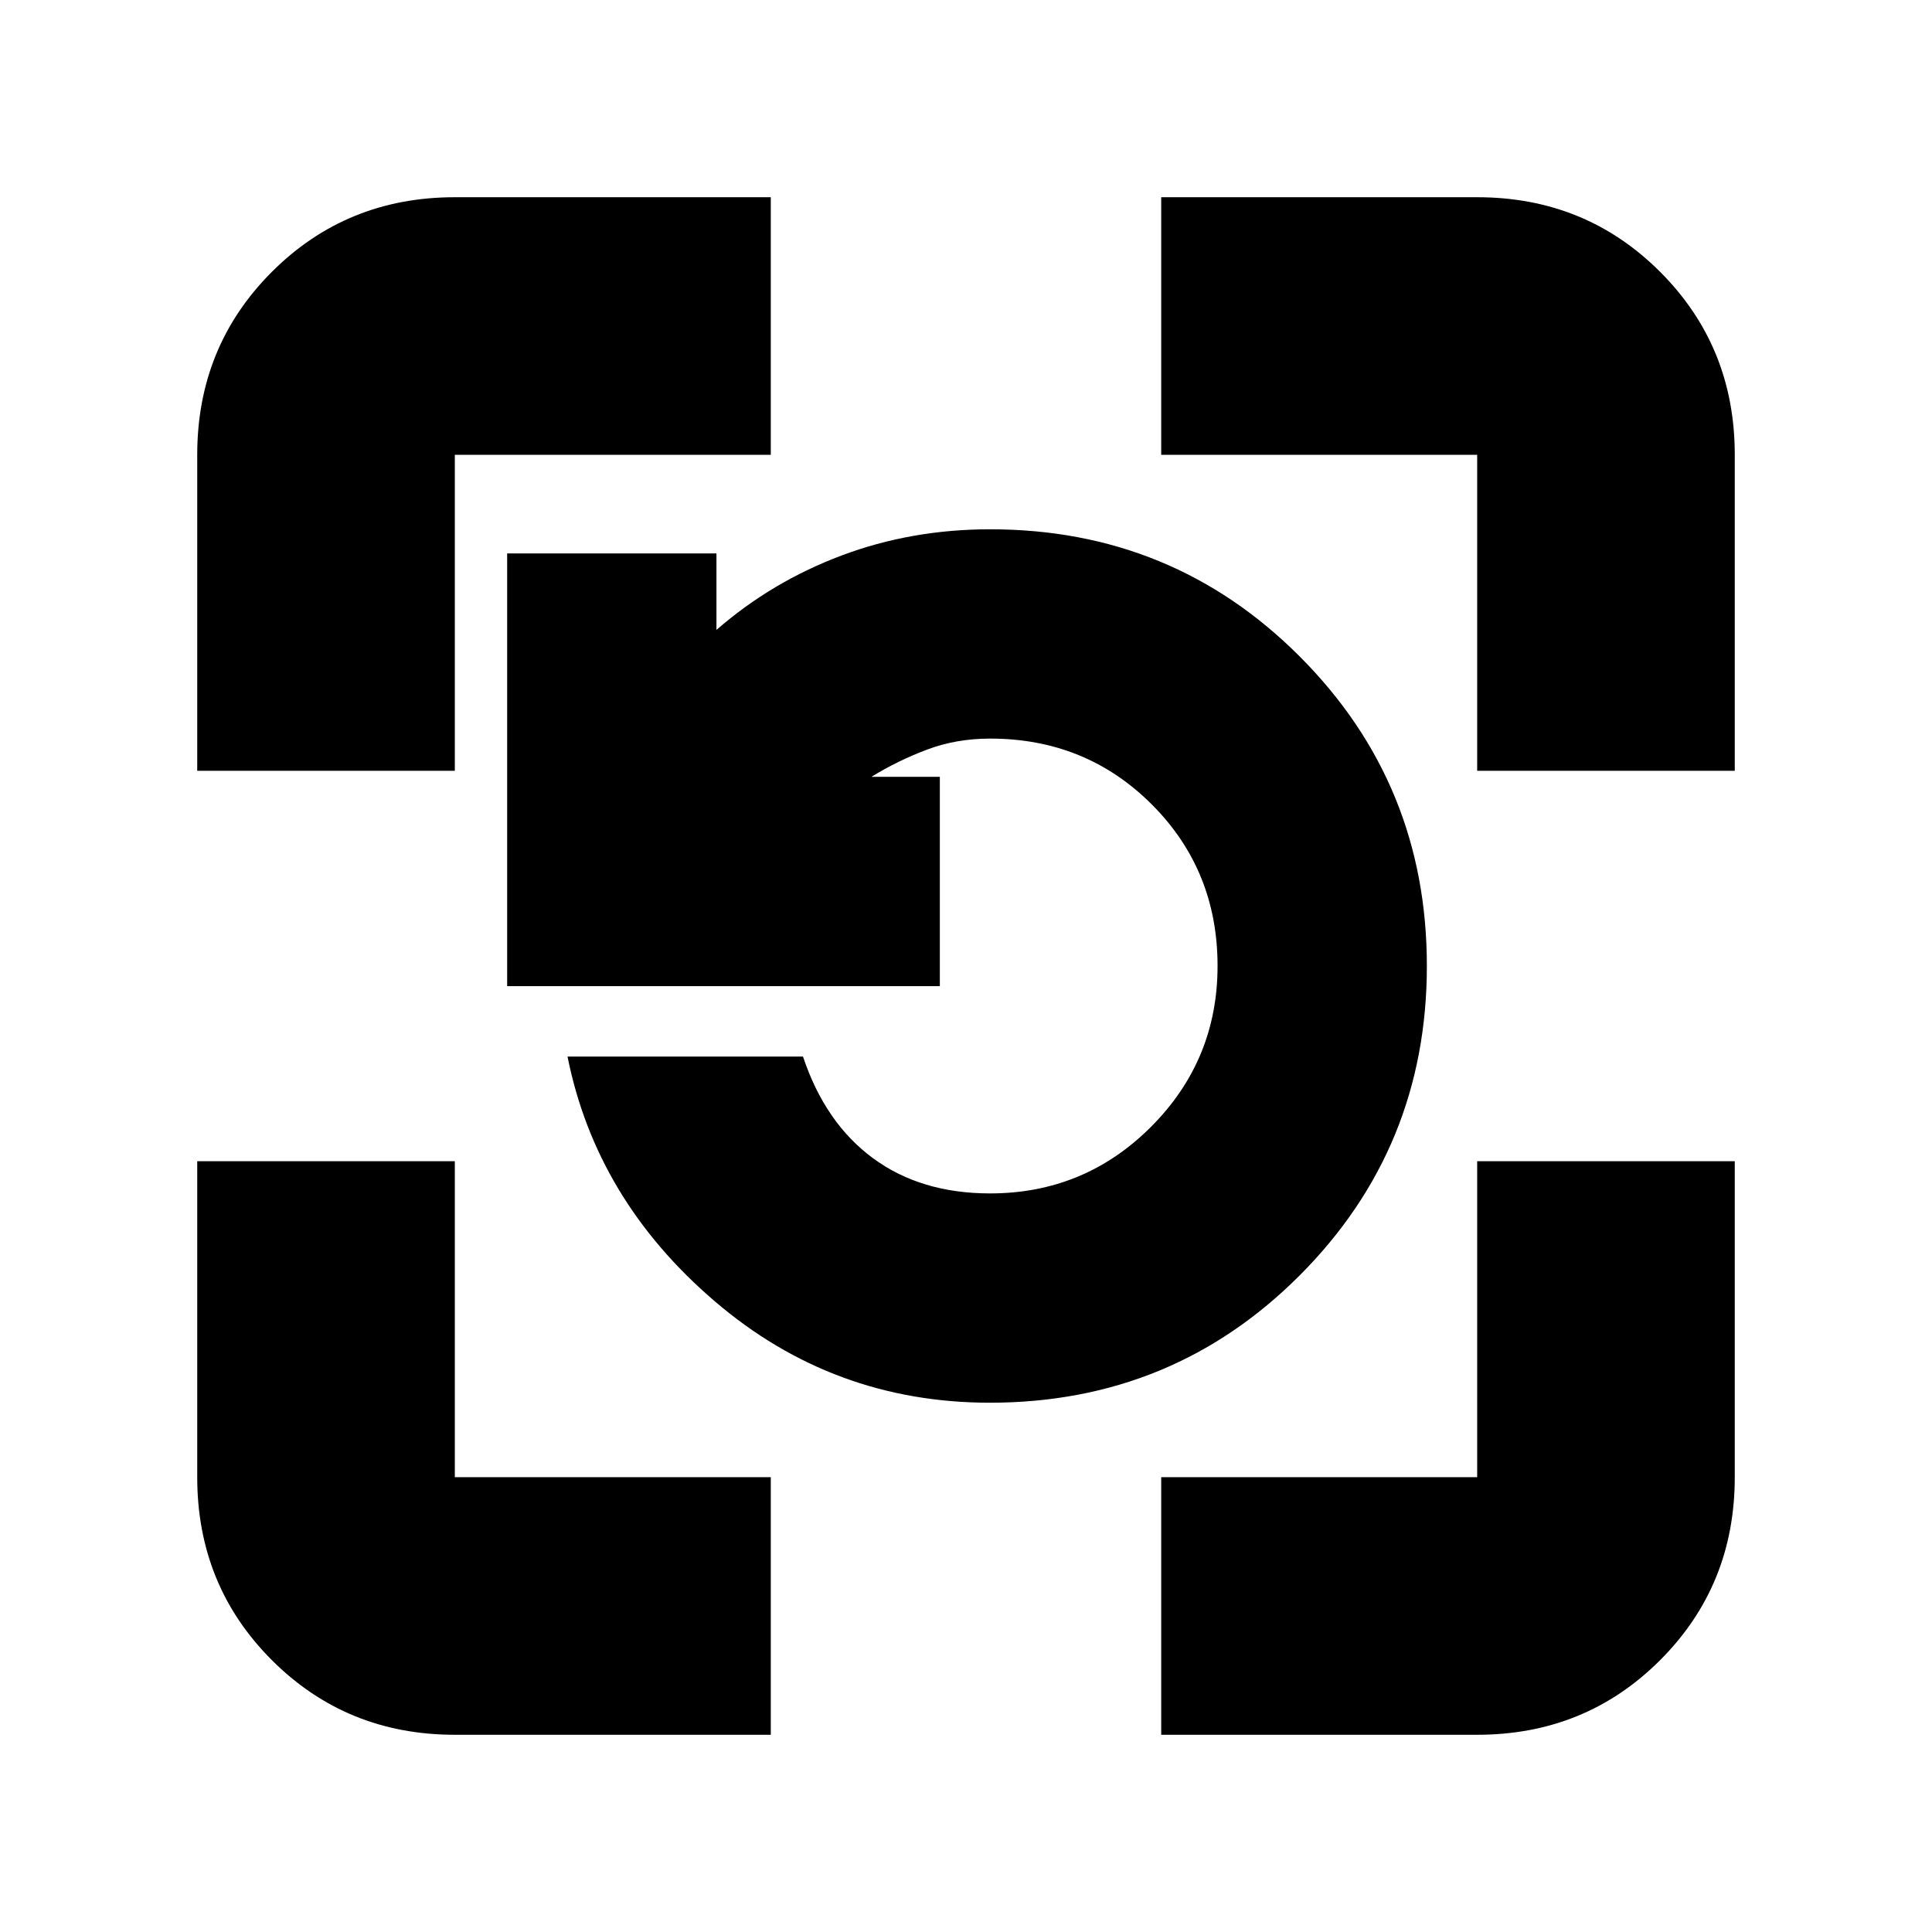 <svg xmlns="http://www.w3.org/2000/svg" height="20" viewBox="0 96 960 960" width="20"><path d="M226 958q-53.825 0-90.913-37.088Q98 883.825 98 830V673h128v157h157v128H226Zm351 0V830h157V673h128v157q0 53.825-37.088 90.912Q787.825 958 734 958H577ZM98 479V322q0-53.825 37.087-90.912Q172.175 194 226 194h157v128H226v157H98Zm636 0V322H577V194h157q53.825 0 90.912 37.088Q862 268.175 862 322v157H734ZM491.872 793q-77.872 0-136.77-50.45Q296.203 692.1 282 621h117q11 33 34.777 50.5 23.776 17.5 58.167 17.5 46.942 0 79.999-33.099Q605 622.802 605 575.98q0-47.594-32.707-80.287Q539.586 463 492 463q-16.861 0-31.43 5.5Q446 474 433 482h34v104H252V371h104v38q27.421-23.895 62.106-36.947Q452.79 359 492 359q90.755 0 153.878 63.255Q709 485.51 709 575.958q0 90.448-63.16 153.745Q582.68 793 491.872 793Z"/></svg>